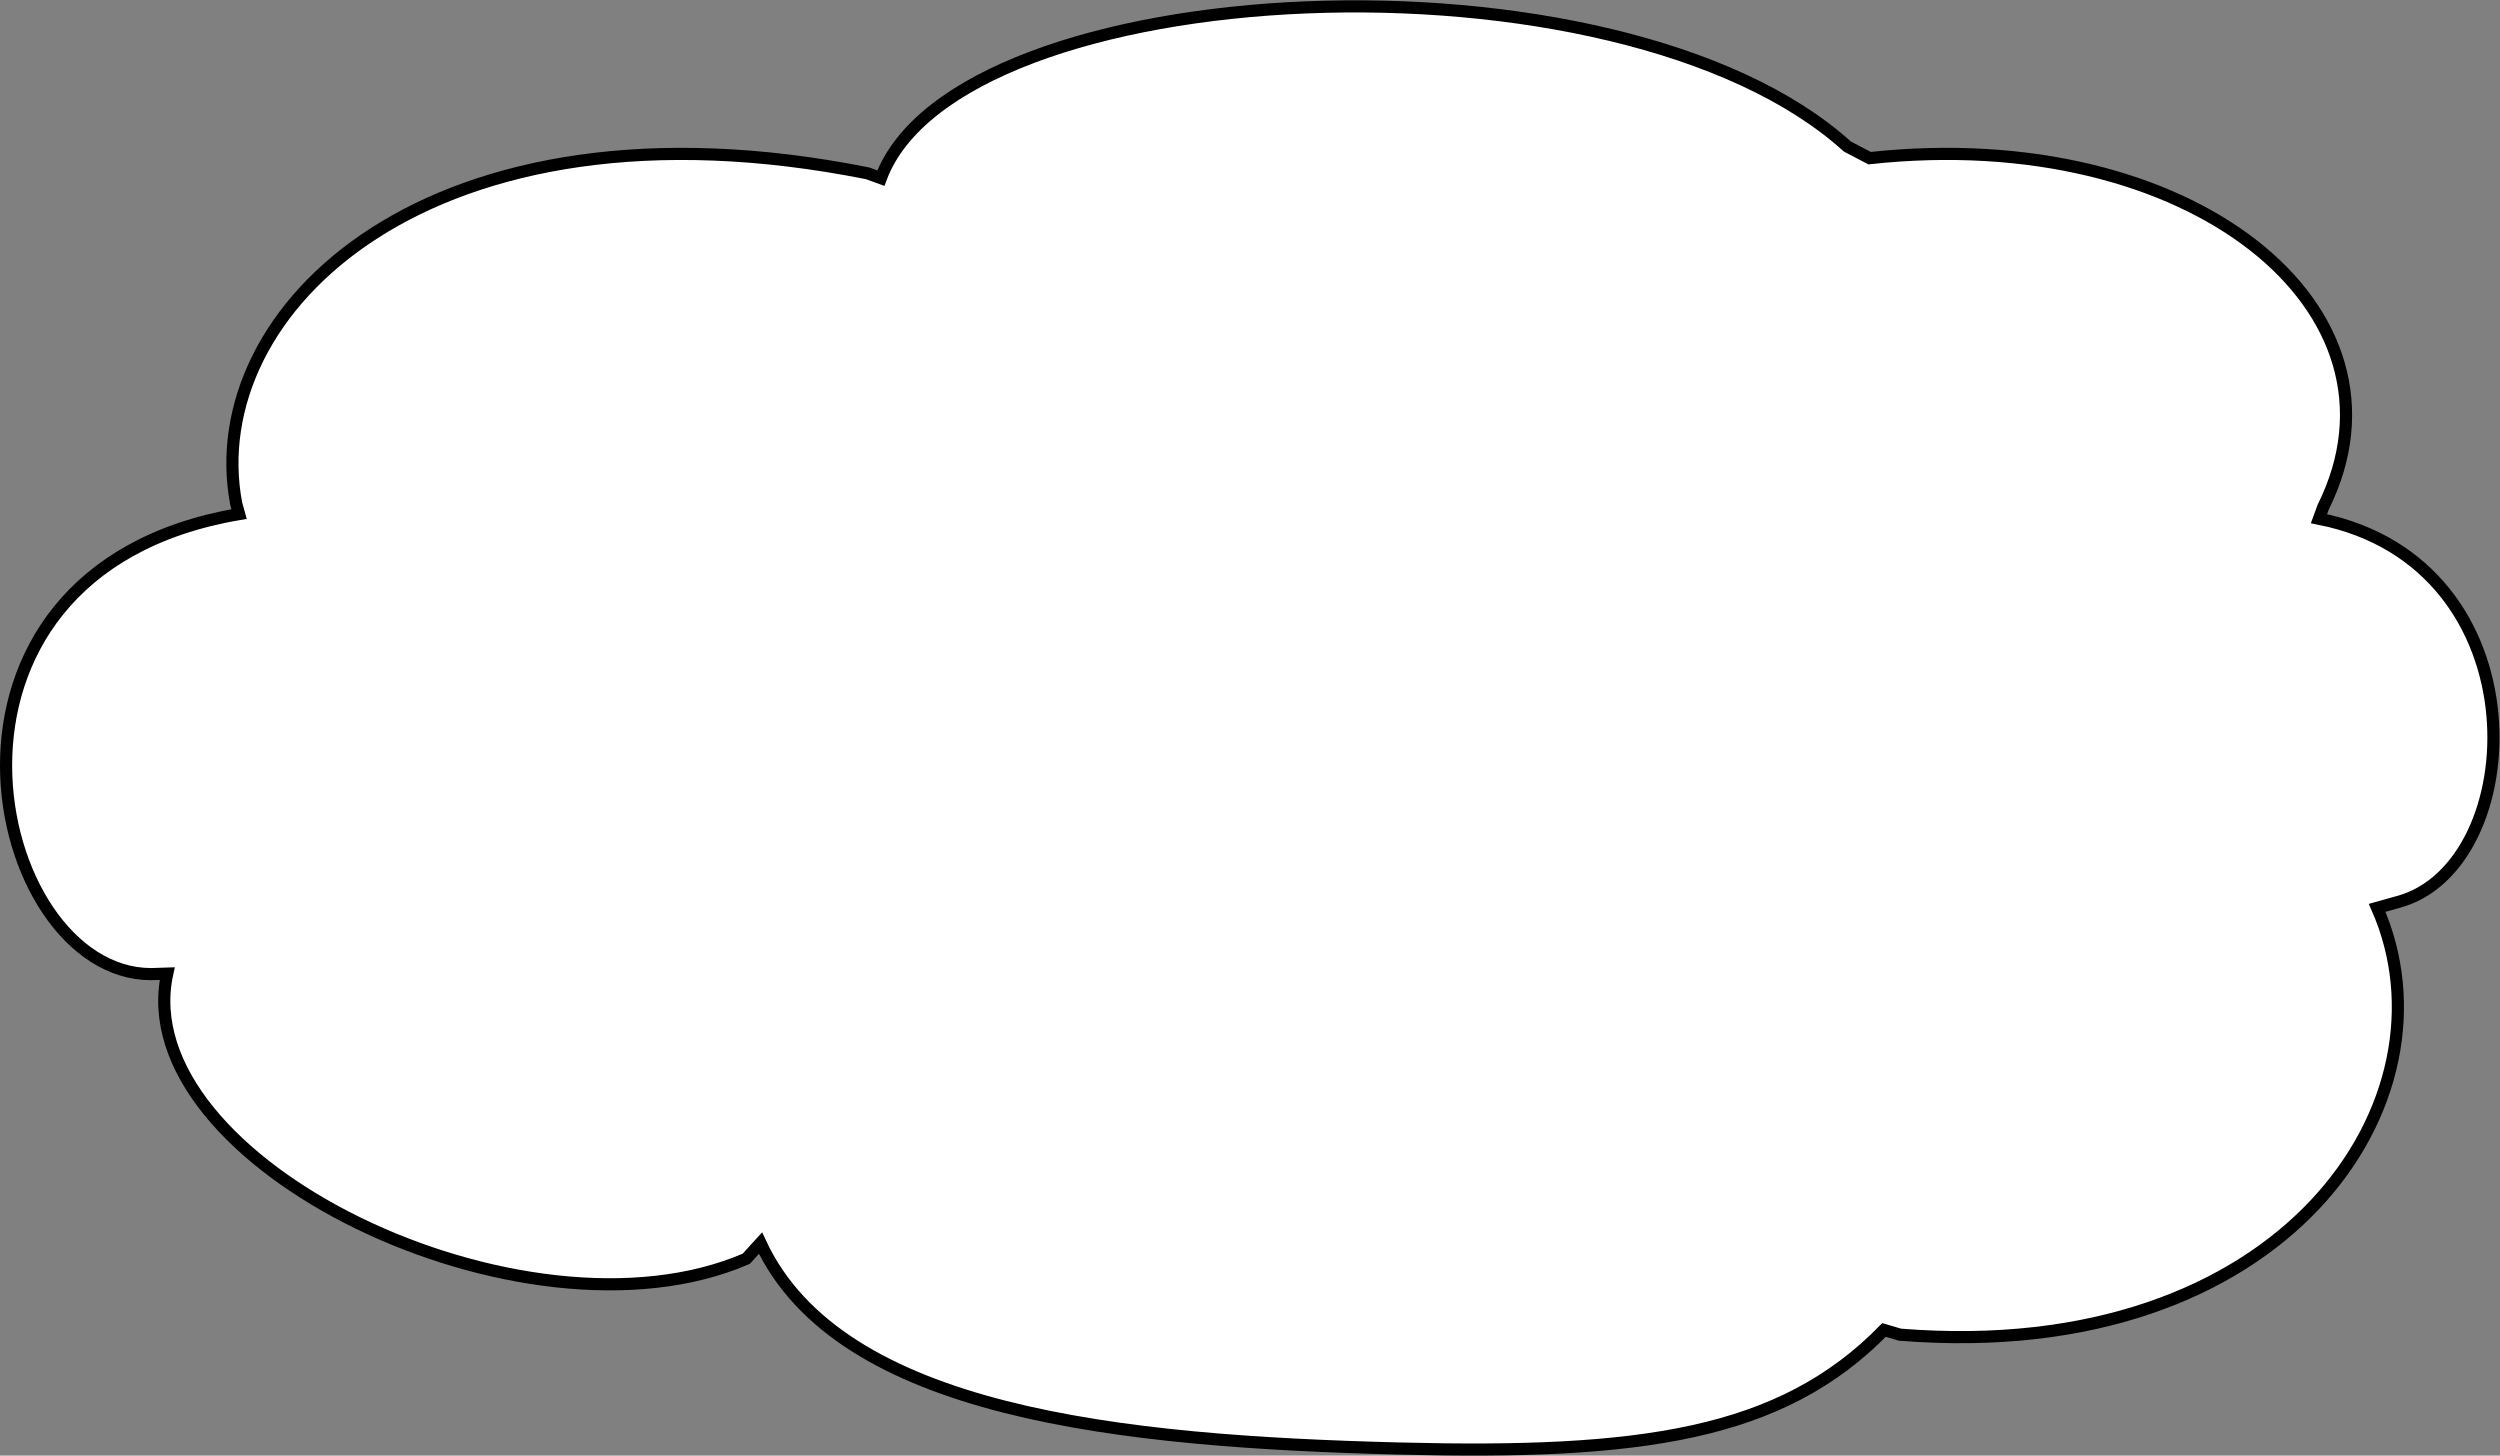 <?xml version="1.0" encoding="UTF-8" standalone="no"?>
<svg
   xmlns:dc="http://purl.org/dc/elements/1.1/"
   xmlns:cc="http://creativecommons.org/ns#"
   xmlns:rdf="http://www.w3.org/1999/02/22-rdf-syntax-ns#"
   xmlns:svg="http://www.w3.org/2000/svg"
   xmlns="http://www.w3.org/2000/svg"
   viewBox="0 0 109.76 63.907"
   height="63.907"
   width="109.76"
   xml:space="preserve"
   id="svg2"
   version="1.1"><rect x="0" y="0" width="109.76" height="63.907" fill="#808080" stroke="none"/><defs
     id="defs6" /><g
     transform="matrix(1.333,0,0,-1.333,0,63.907)"
     id="g10"><g
       transform="scale(0.1)"
       id="g12"><path
         id="path14"
         style="fill:#ffffff;fill-opacity:1;fill-rule:nonzero;stroke:none"
         d="m 285.785,422.332 c -144,28.75 -220.004,-45 -208,-108.75 L 78.75,310.109 C -33.457,291.012 -4.051,158.582 49.781,158.582 l 5.301,0.172 C 41.523,96.527 172.656,33.195 245.785,64.832 l 4.695,5.152 C 276.563,14.02 369.184,4.672 460.785,2.332 540.172,0.309 586.496,6.59 620.535,41.383 l 5.25,-1.551 c 127.07,-10.211 184.942,77.555 157.16,140.578 l 6.84,1.922 c 43.309,11.457 48.309,111.457 -26,126.25 l 1.418,3.875 c 32.277,65.055 -43.82,126.402 -149.418,114.875 l -7.32,3.82 c -75.574,68.442 -293.141,57.286 -318.336,-10.406 l -4.344,1.586" /><path
         id="path16"
         style="fill:none;stroke:#000000;stroke-width:4;stroke-linecap:butt;stroke-linejoin:miter;stroke-miterlimit:4;stroke-dasharray:none;stroke-opacity:1"
         d="m 285.785,422.332 c -144,28.75 -220.004,-45 -208,-108.75 L 78.75,310.109 C -33.457,291.012 -4.051,158.582 49.781,158.582 l 5.301,0.172 C 41.523,96.527 172.656,33.195 245.785,64.832 l 4.695,5.152 C 276.563,14.02 369.184,4.672 460.785,2.332 540.172,0.309 586.496,6.59 620.535,41.383 l 5.25,-1.551 c 127.07,-10.211 184.942,77.555 157.16,140.578 l 6.84,1.922 c 43.309,11.457 48.309,111.457 -26,126.25 l 1.418,3.875 c 32.277,65.055 -43.82,126.402 -149.418,114.875 l -7.32,3.82 c -75.574,68.442 -293.141,57.286 -318.336,-10.406 z" /></g></g></svg>